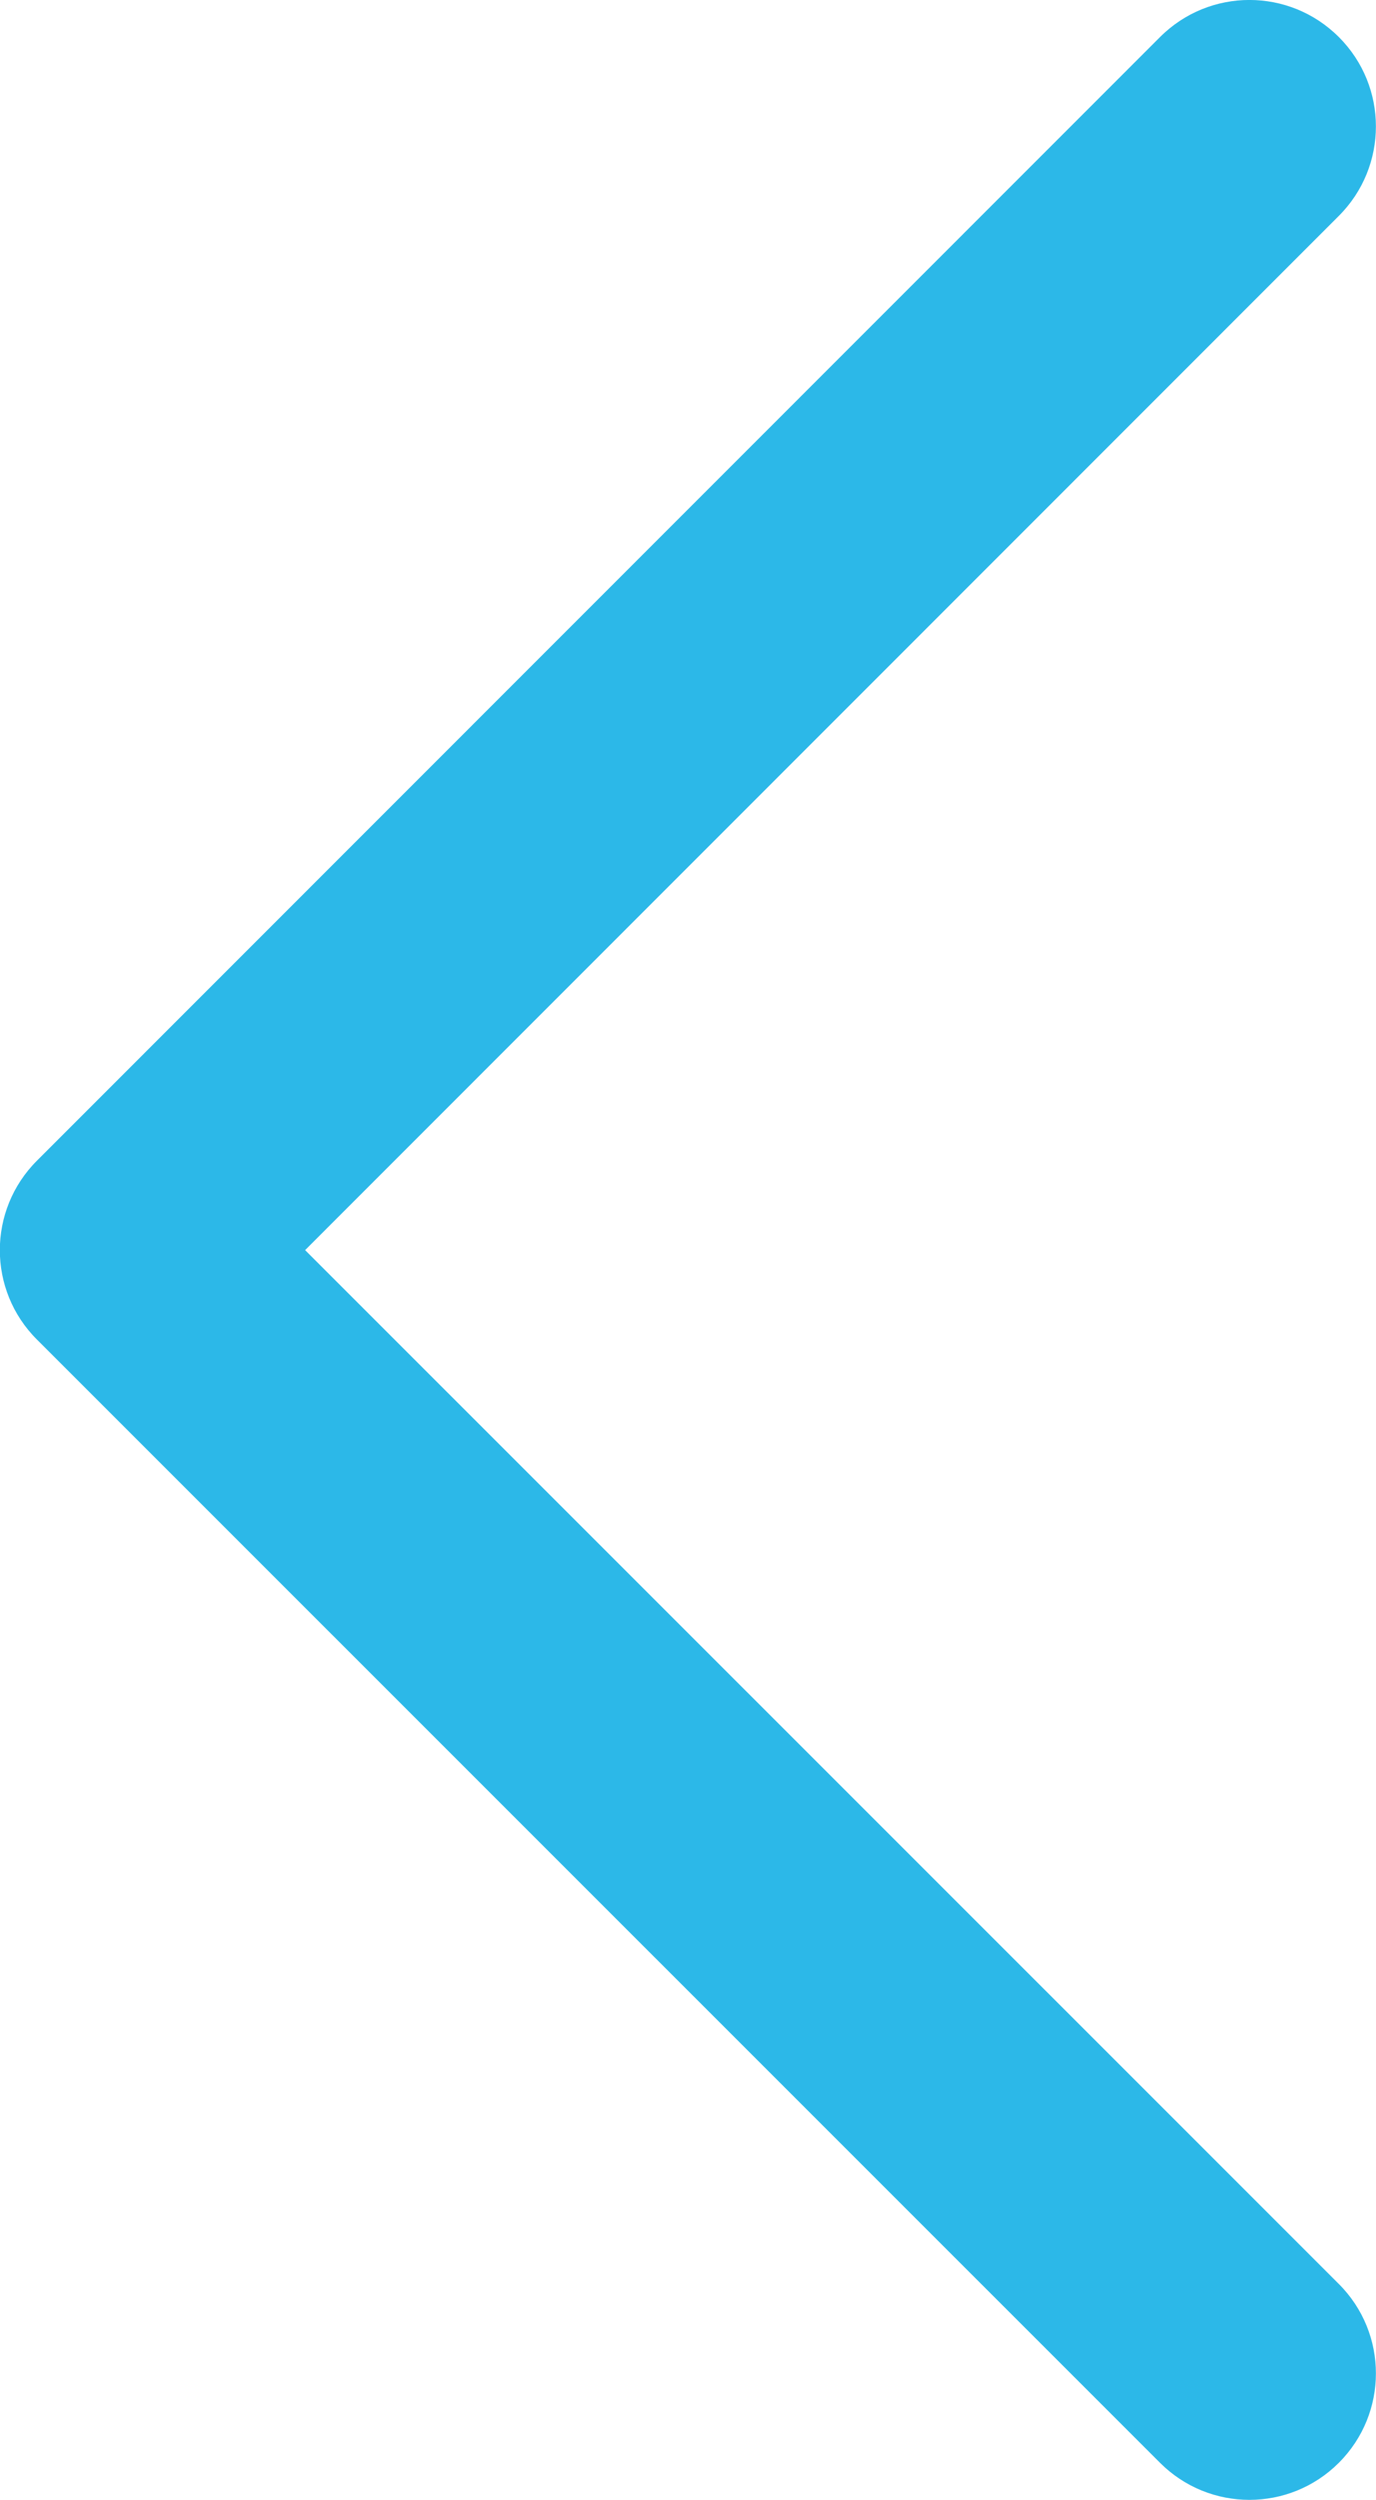 <?xml version="1.0" encoding="utf-8"?>
<!DOCTYPE svg PUBLIC "-//W3C//DTD SVG 1.1//EN" "http://www.w3.org/Graphics/SVG/1.1/DTD/svg11.dtd">
<svg version="1.1" xmlns="http://www.w3.org/2000/svg" xmlns:xlink="http://www.w3.org/1999/xlink" x="0px" y="0px"
	 width="10.882px" height="19.765px" viewBox="0 0 10.882 19.765" enable-background="new 0 0 10.882 19.765" xml:space="preserve">
	<path fill="#2cb8e8" d="M9.881,19.765c0.256,0,0.512-0.098,0.707-0.293c0.391-0.391,0.391-1.023,0-1.414L2.413,9.884l8.175-8.177
		c0.391-0.391,0.391-1.024,0-1.414c-0.391-0.391-1.023-0.391-1.414,0L0.292,9.177c-0.391,0.391-0.391,1.024,0,1.414l8.882,8.881
		C9.369,19.667,9.625,19.765,9.881,19.765z"/>
</svg>
